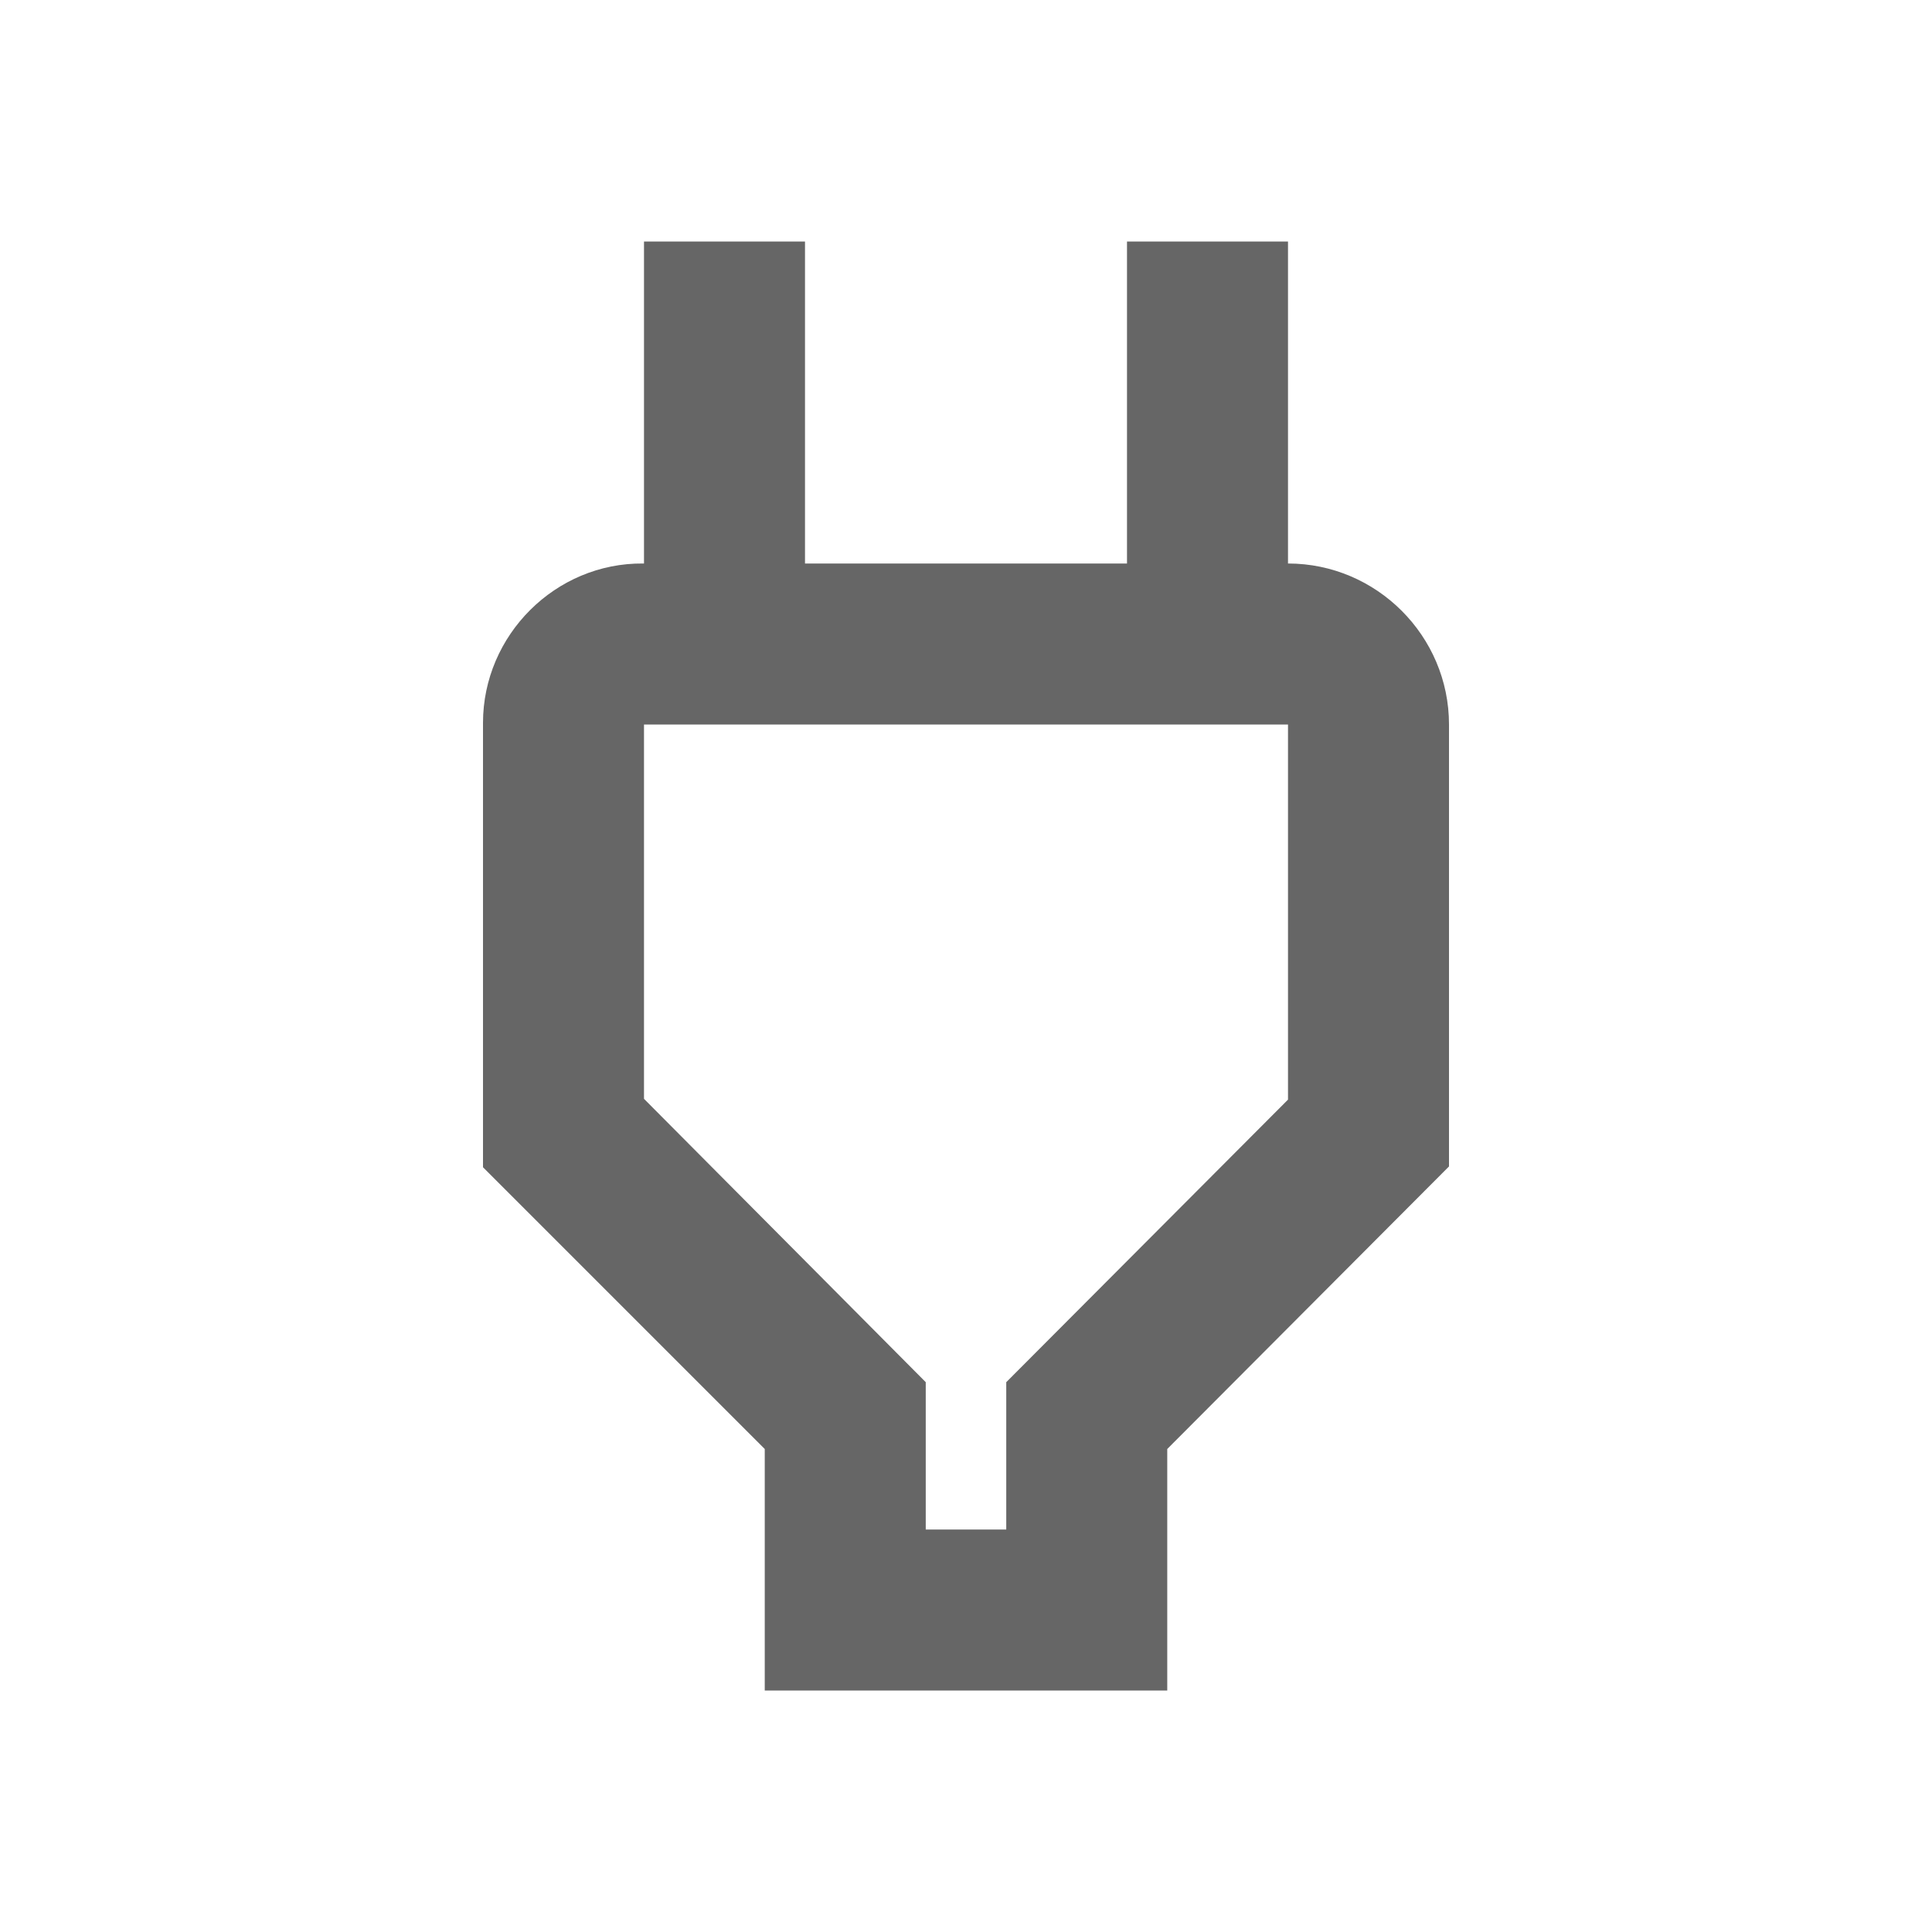 <svg width="24" height="24" viewBox="0 0 24 24" fill="none" xmlns="http://www.w3.org/2000/svg">
<g id="power-gr">
<path id="icon/notification/power_24px" fill-rule="evenodd" clip-rule="evenodd" d="M14 3H16V7C17.1 7 18 7.9 18 9V14.49L14.5 18V21H9.5V18L6 14.5V8.98C6 7.89 6.9 6.99 7.99 7H8V3H10V7H14V3ZM16 13.66V9H8V13.65L11.5 17.17V19H12.5V17.17L16 13.66Z" fill="#666666"/>
</g>
</svg>
